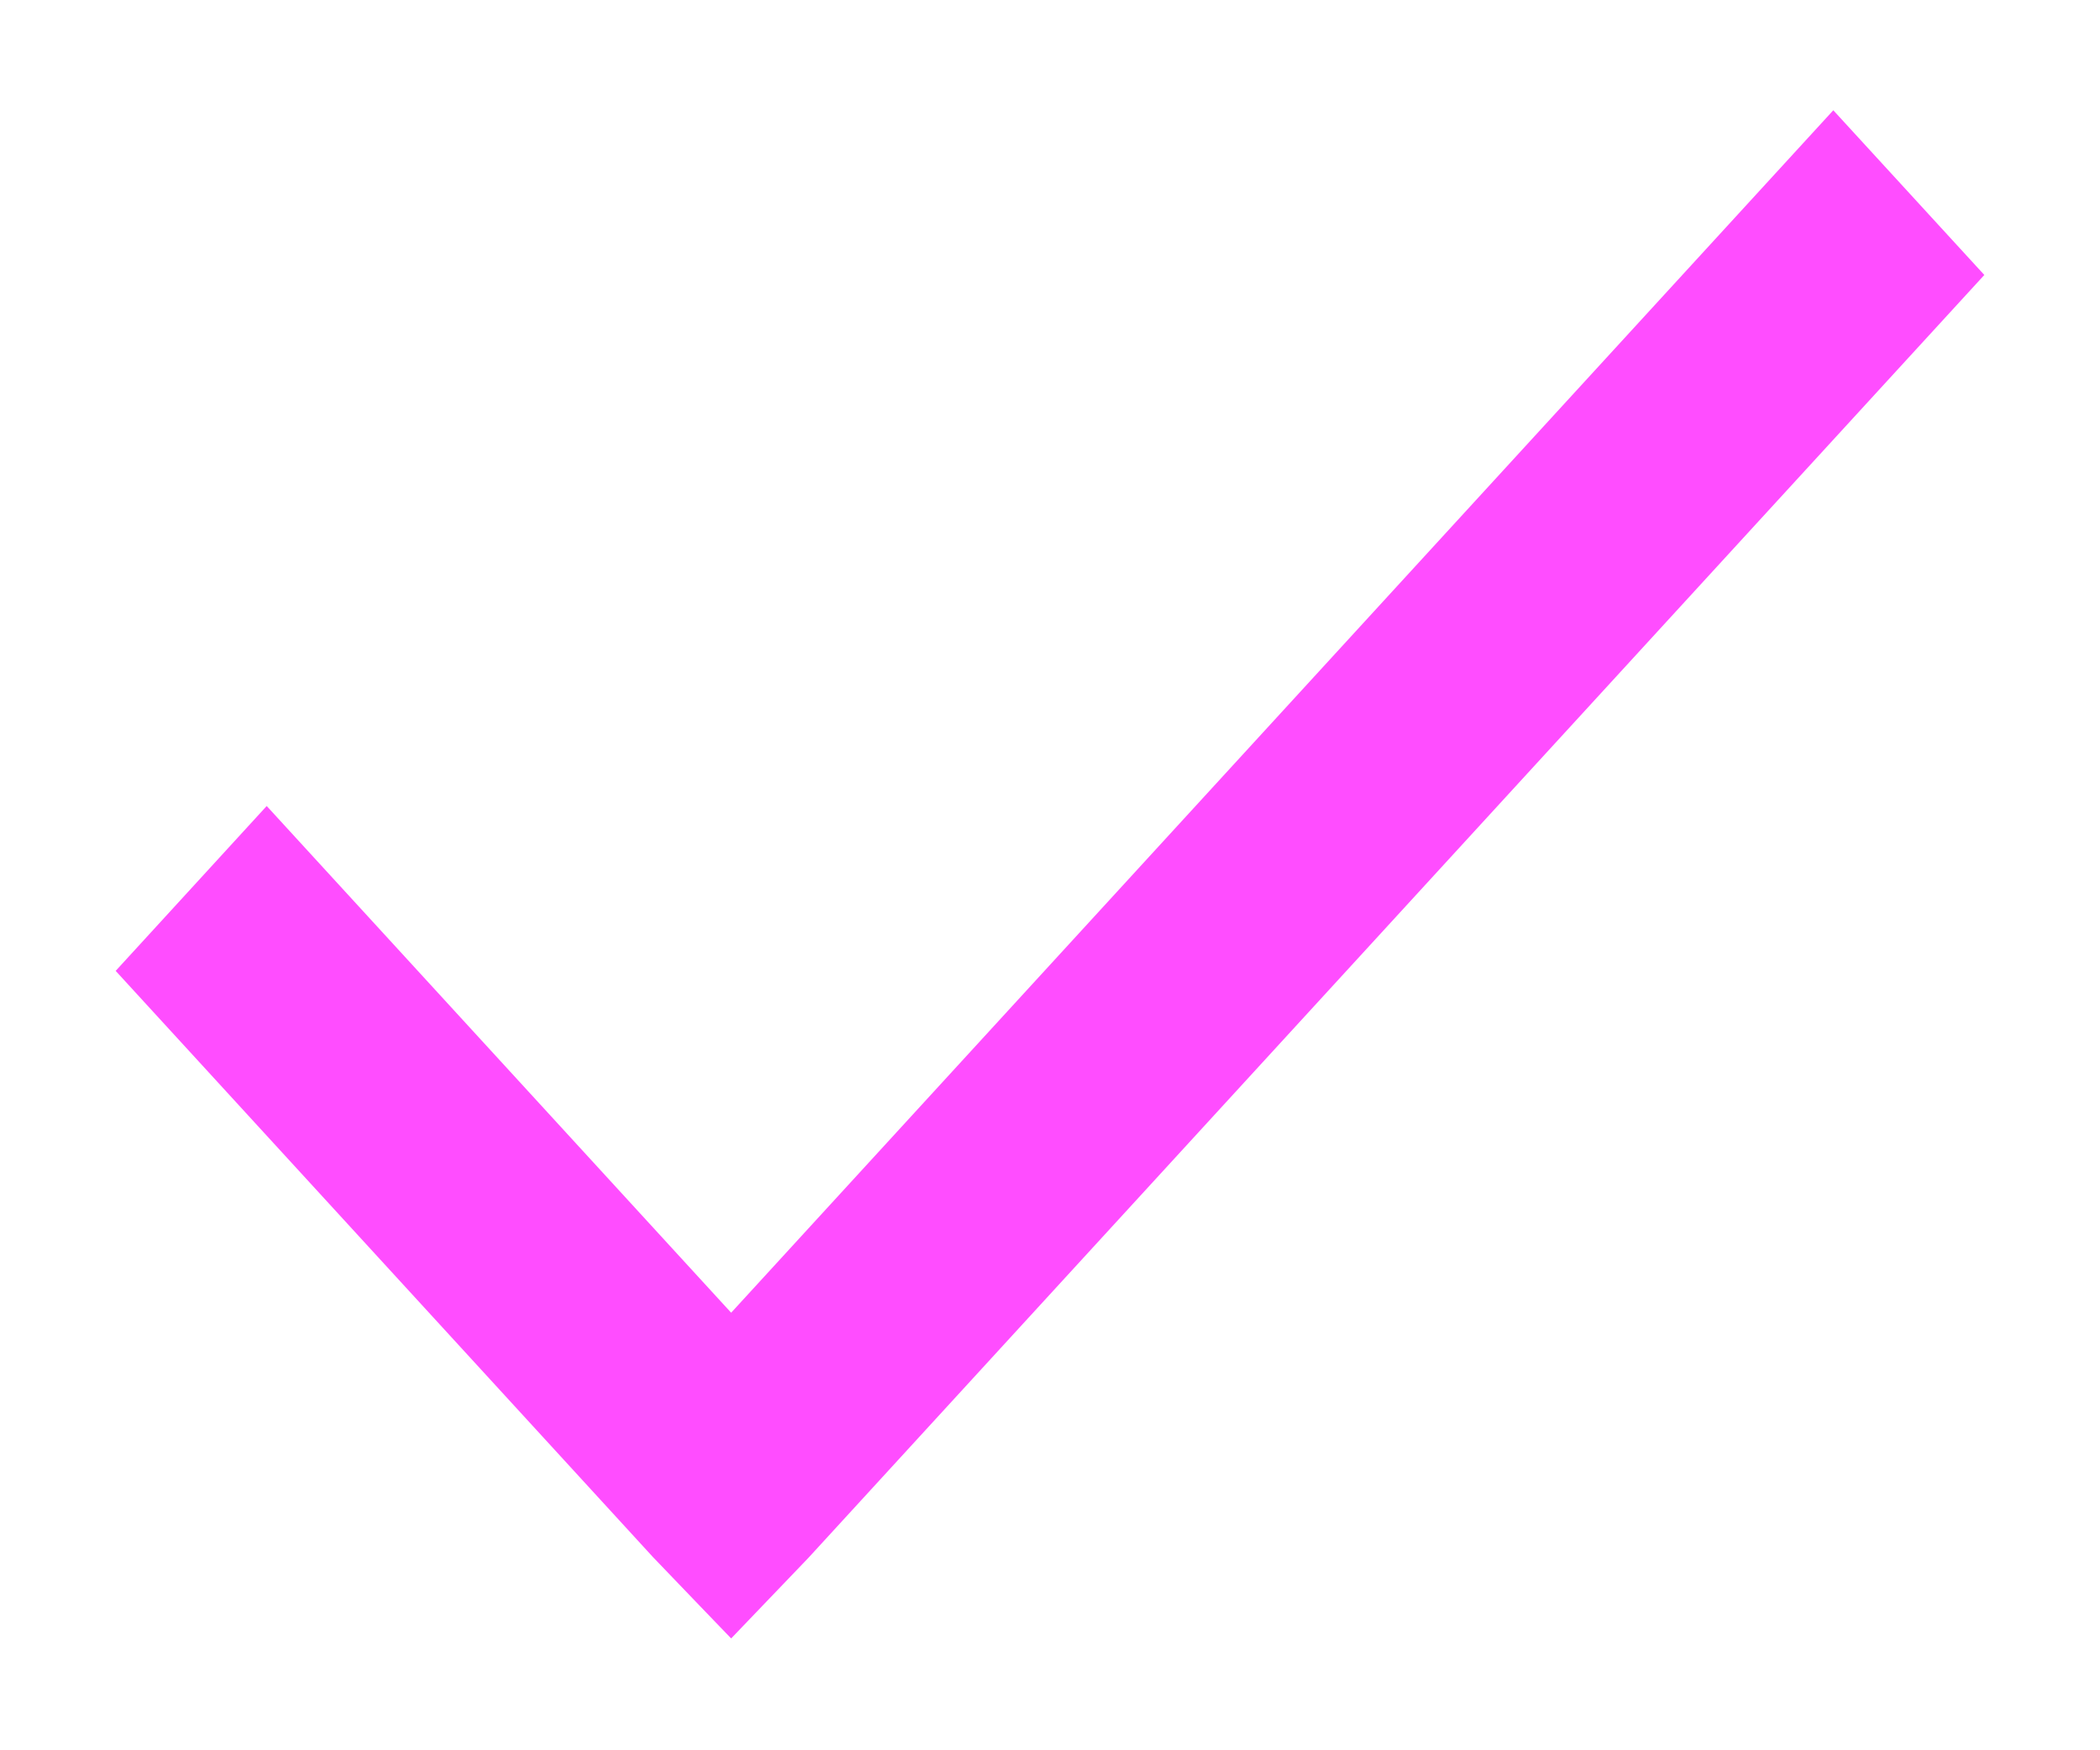 <?xml version="1.0" encoding="UTF-8"?>
<svg width="12px" height="10px" viewBox="0 0 12 10" version="1.1" xmlns="http://www.w3.org/2000/svg" xmlns:xlink="http://www.w3.org/1999/xlink">
    <!-- Generator: Sketch 49.3 (51167) - http://www.bohemiancoding.com/sketch -->
    <title>Shape</title>
    <desc>Created with Sketch.</desc>
    <defs></defs>
    <g id="Symbols" stroke="none" stroke-width="1" fill="none" fill-rule="evenodd">
        <g id="Checkbox-/-selected-D" transform="translate(-3, -4)" fill="#FF4DFF" fill-rule="nonzero">
            <path d="M13.476,4.63 L14.339,5.571 L14.184,5.74 L7.62,12.9 L7.178,13.361 L6.997,13.173 L6.731,12.896 L3.661,9.547 L4.524,8.605 L7.178,11.5 L13.476,4.63 Z" id="Shape"></path>
        </g>
    </g>
</svg>